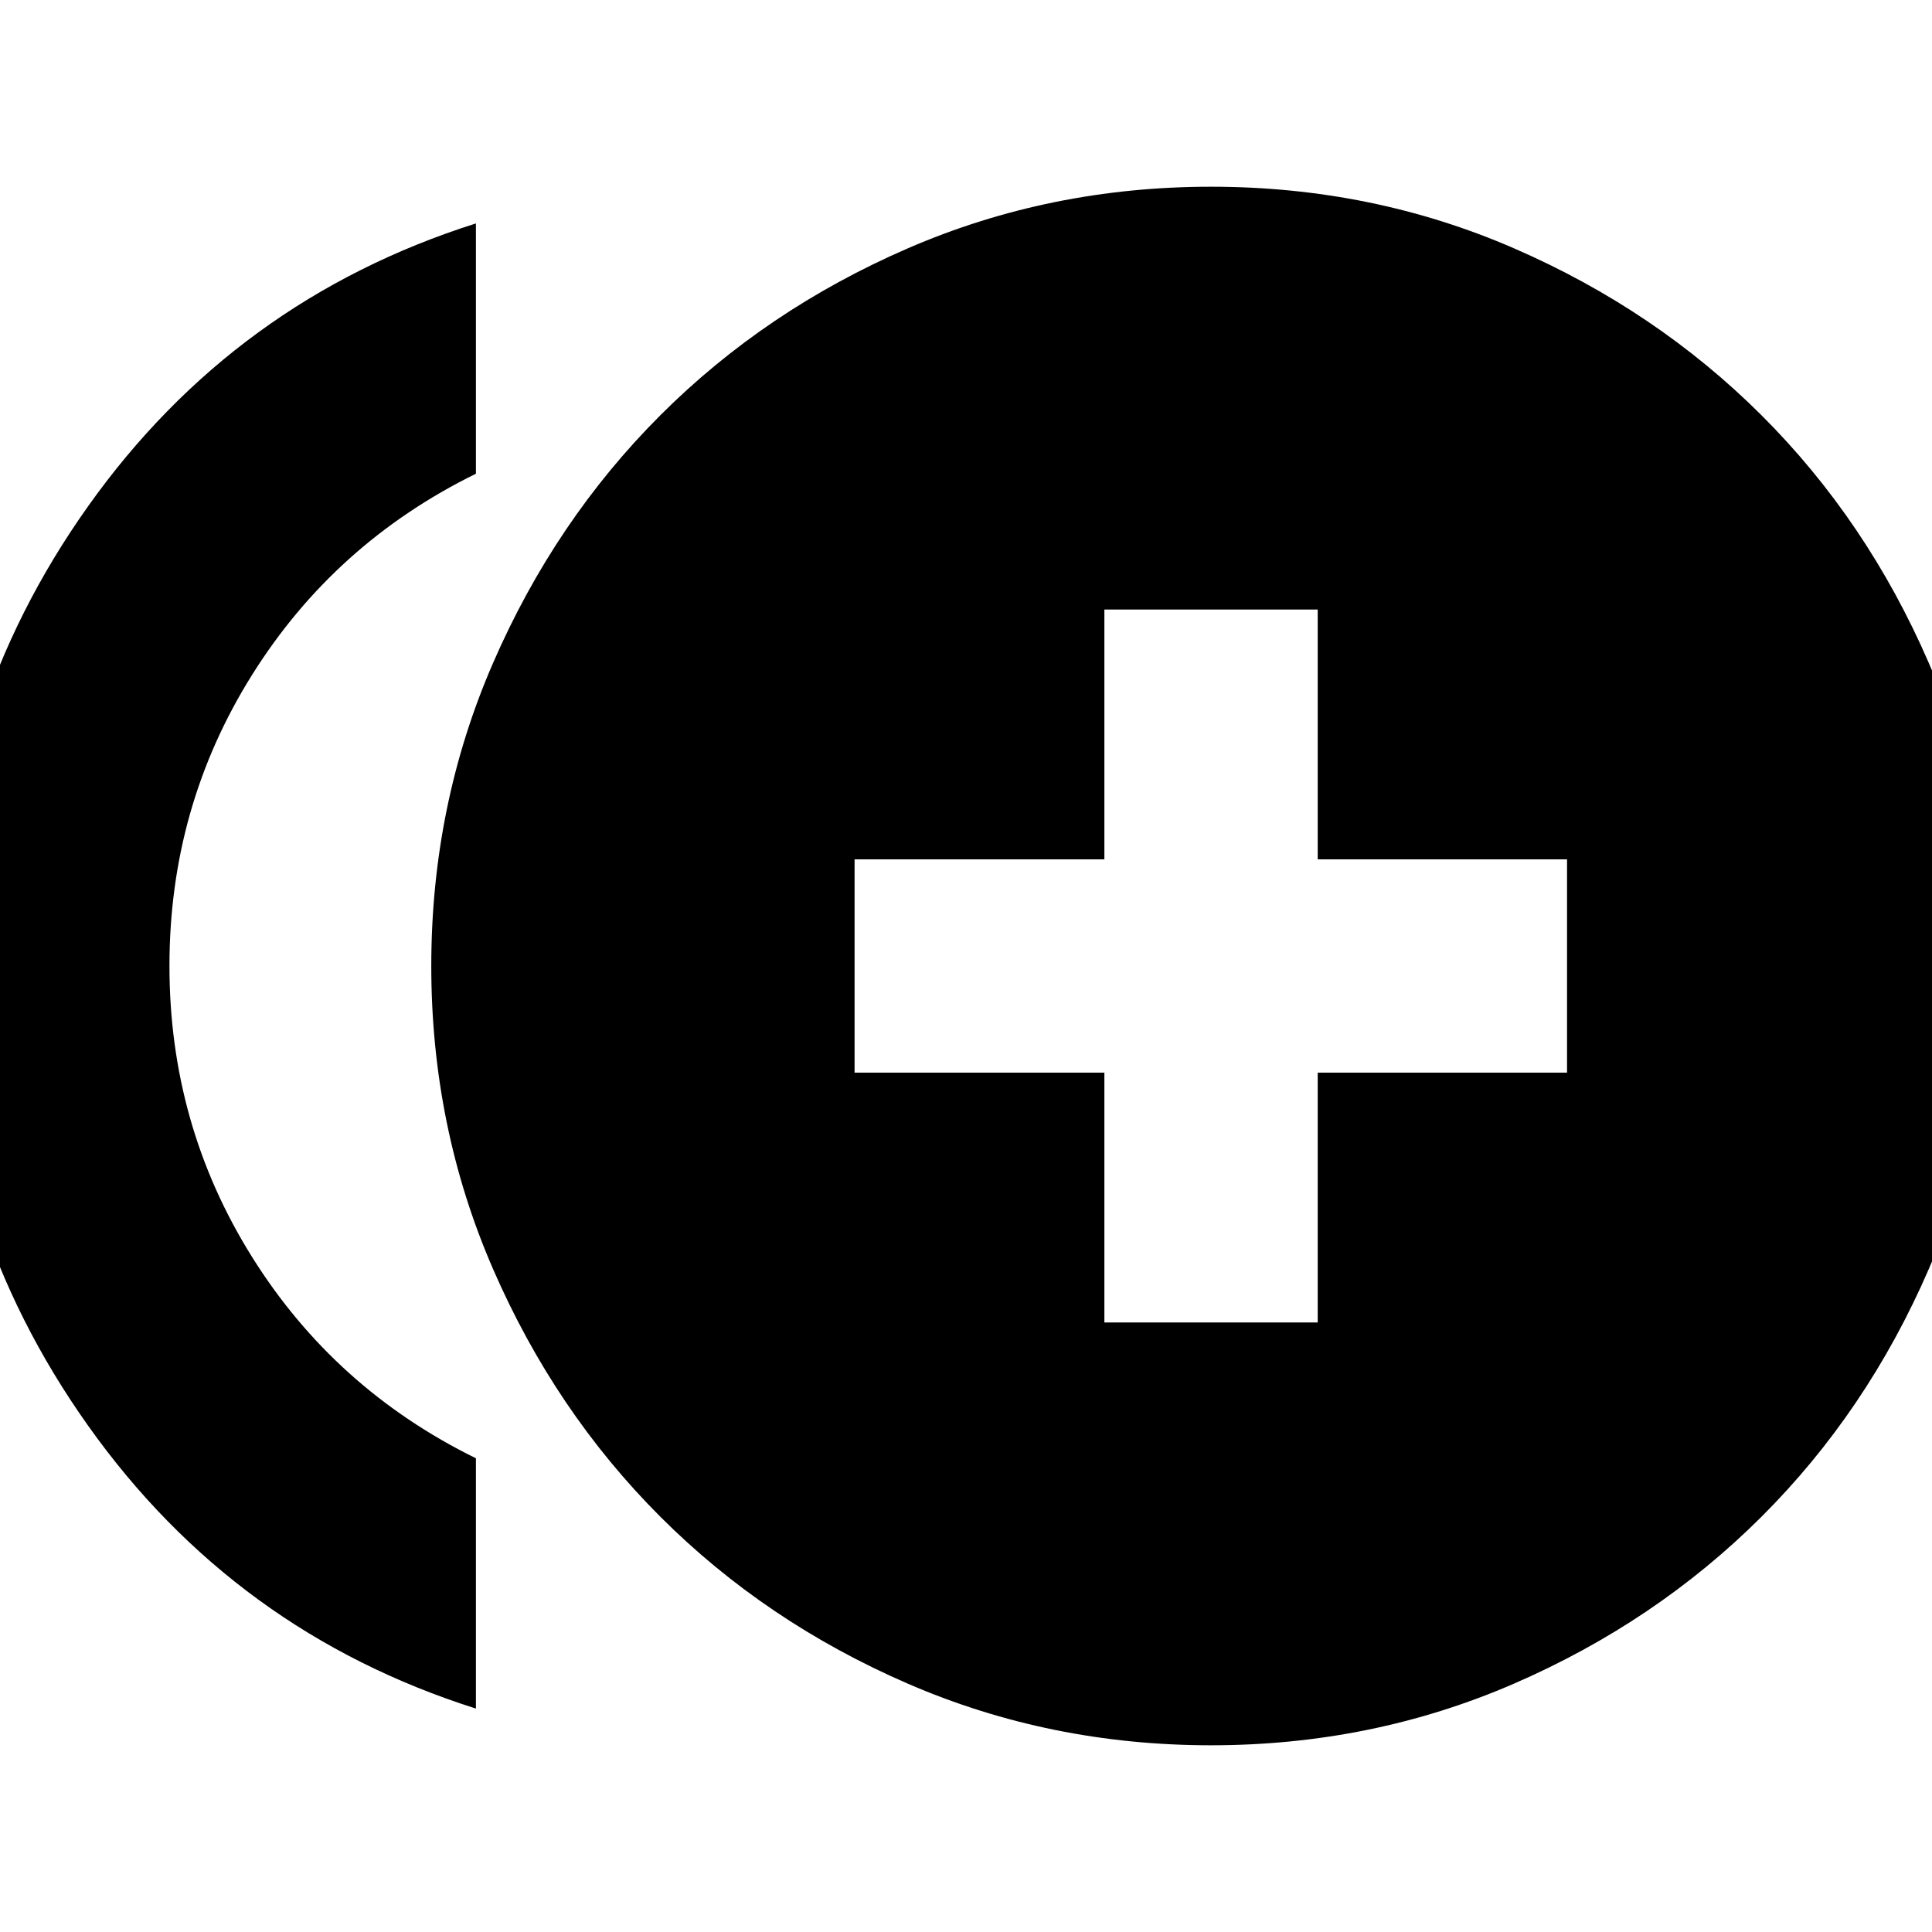 <svg xmlns="http://www.w3.org/2000/svg" height="24" viewBox="0 -960 960 960" width="24"><path d="M548.76-302.87h106V-427h123.89v-106H654.76v-124.13h-106V-533H424.63v106h124.13v124.13ZM236.48-111.02q-119.85-38-192.65-140.49-72.81-102.48-72.81-228.53t72.81-228.49q72.8-102.45 192.65-140.45v124.37q-70.26 34.52-111.27 100.02Q84.2-559.1 84.2-480.06t41.01 144.59q41.01 65.56 111.27 100.08v124.37Zm365.28 18.24q-80.04 0-150.68-30.62-70.64-30.63-122.96-82.94-52.32-52.31-83.07-122.95-30.75-70.65-30.75-150.7 0-80.05 30.75-150.7 30.75-70.66 83.07-122.97 52.32-52.31 122.96-82.94 70.64-30.62 150.68-30.62t150.56 30.62q70.52 30.63 122.97 82.95 52.44 52.33 83.07 122.97 30.62 70.64 30.62 150.68t-30.62 150.68q-30.63 70.64-83.07 122.97-52.45 52.32-123.01 82.95-70.56 30.62-150.52 30.62Z"/></svg>